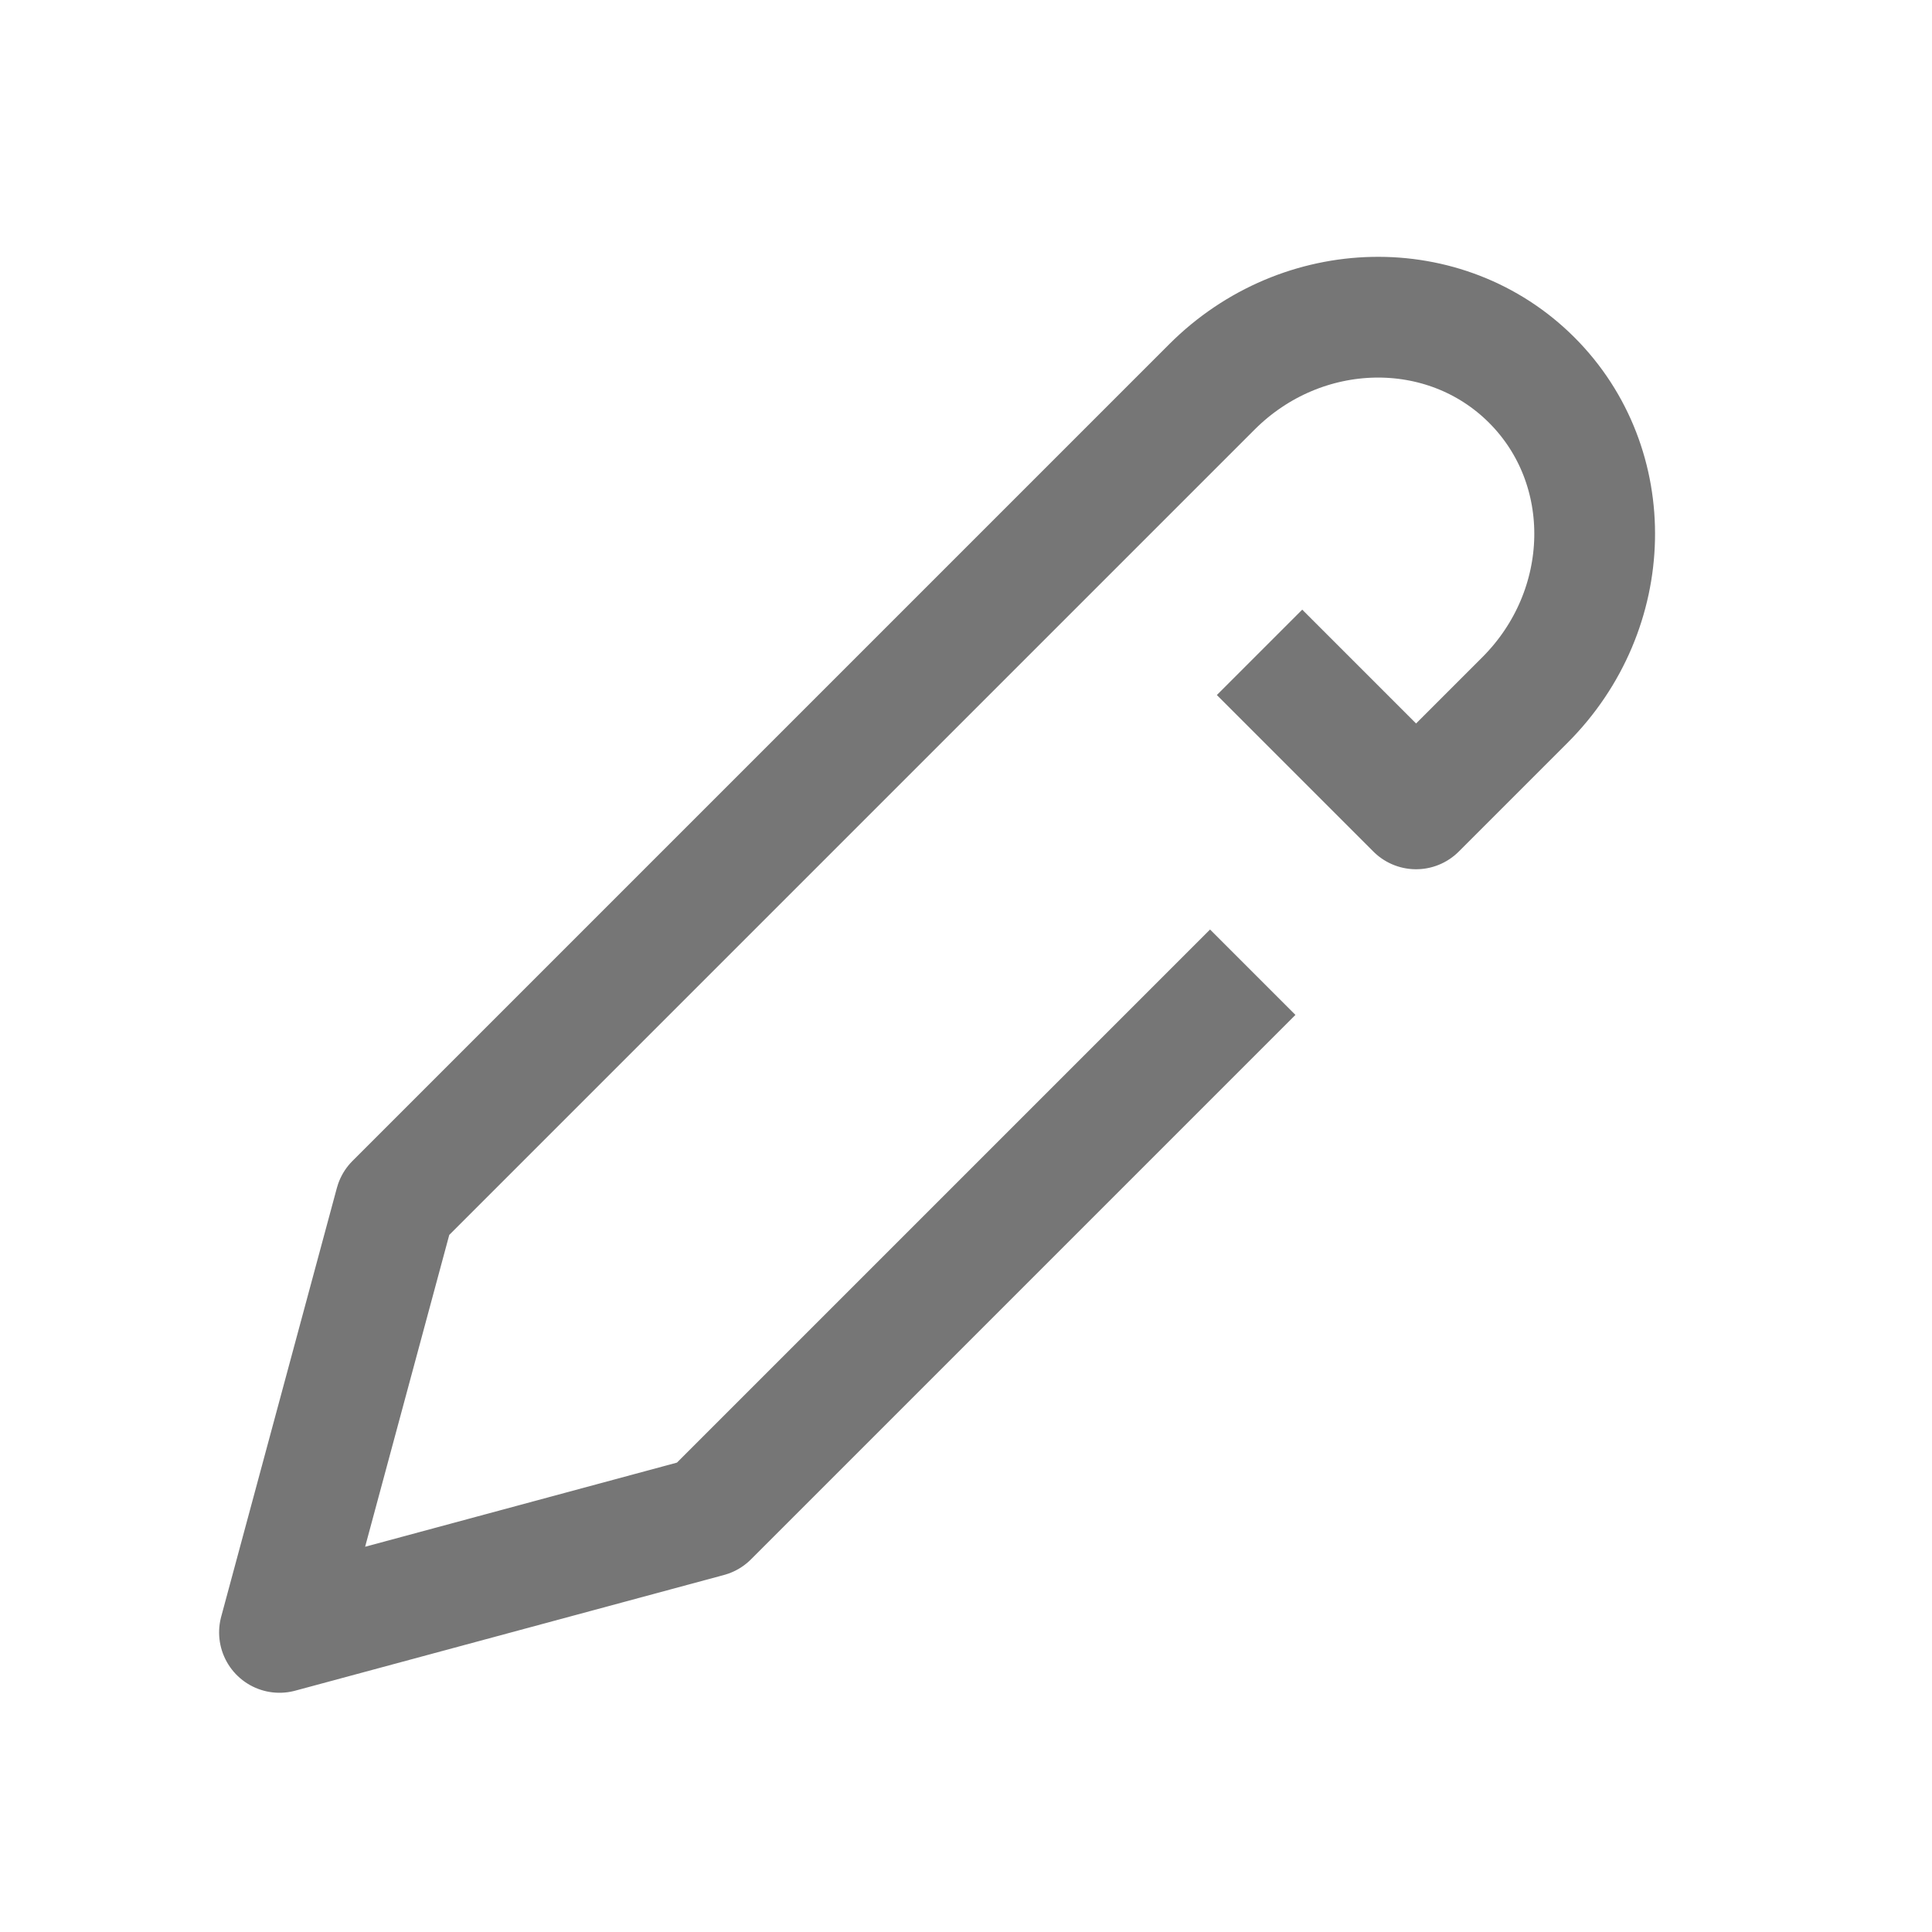 <?xml version="1.0" encoding="UTF-8"?>
<svg width="48px" height="48px" viewBox="0 0 48 48" version="1.1" xmlns="http://www.w3.org/2000/svg"
>
    <!-- Generator: Sketch 54.1 (76490) - https://sketchapp.com -->
    <title>_icon/edit/l/inactive</title>
    <desc>Created with Sketch.</desc>
    <g id="_icon/edit/l/inactive" stroke="none" stroke-width="1" fill="none" fill-rule="evenodd" strokeLinecap="round"
       stroke-linejoin="round">
        <path d="M28,18.304 L28,37.435 L22.5,47 L17,37.435 L17,8.739 C17,5.569 19.462,3 22.5,3 C25.538,3 28,5.569 28,8.739 L28,12.565 L22.5,12.565"
              id="Rectangle-20" stroke="#767676" stroke-width="3"
              transform="translate(22.5, 25) rotate(45) translate(-22.5, -25) "></path>
    </g>
</svg>
